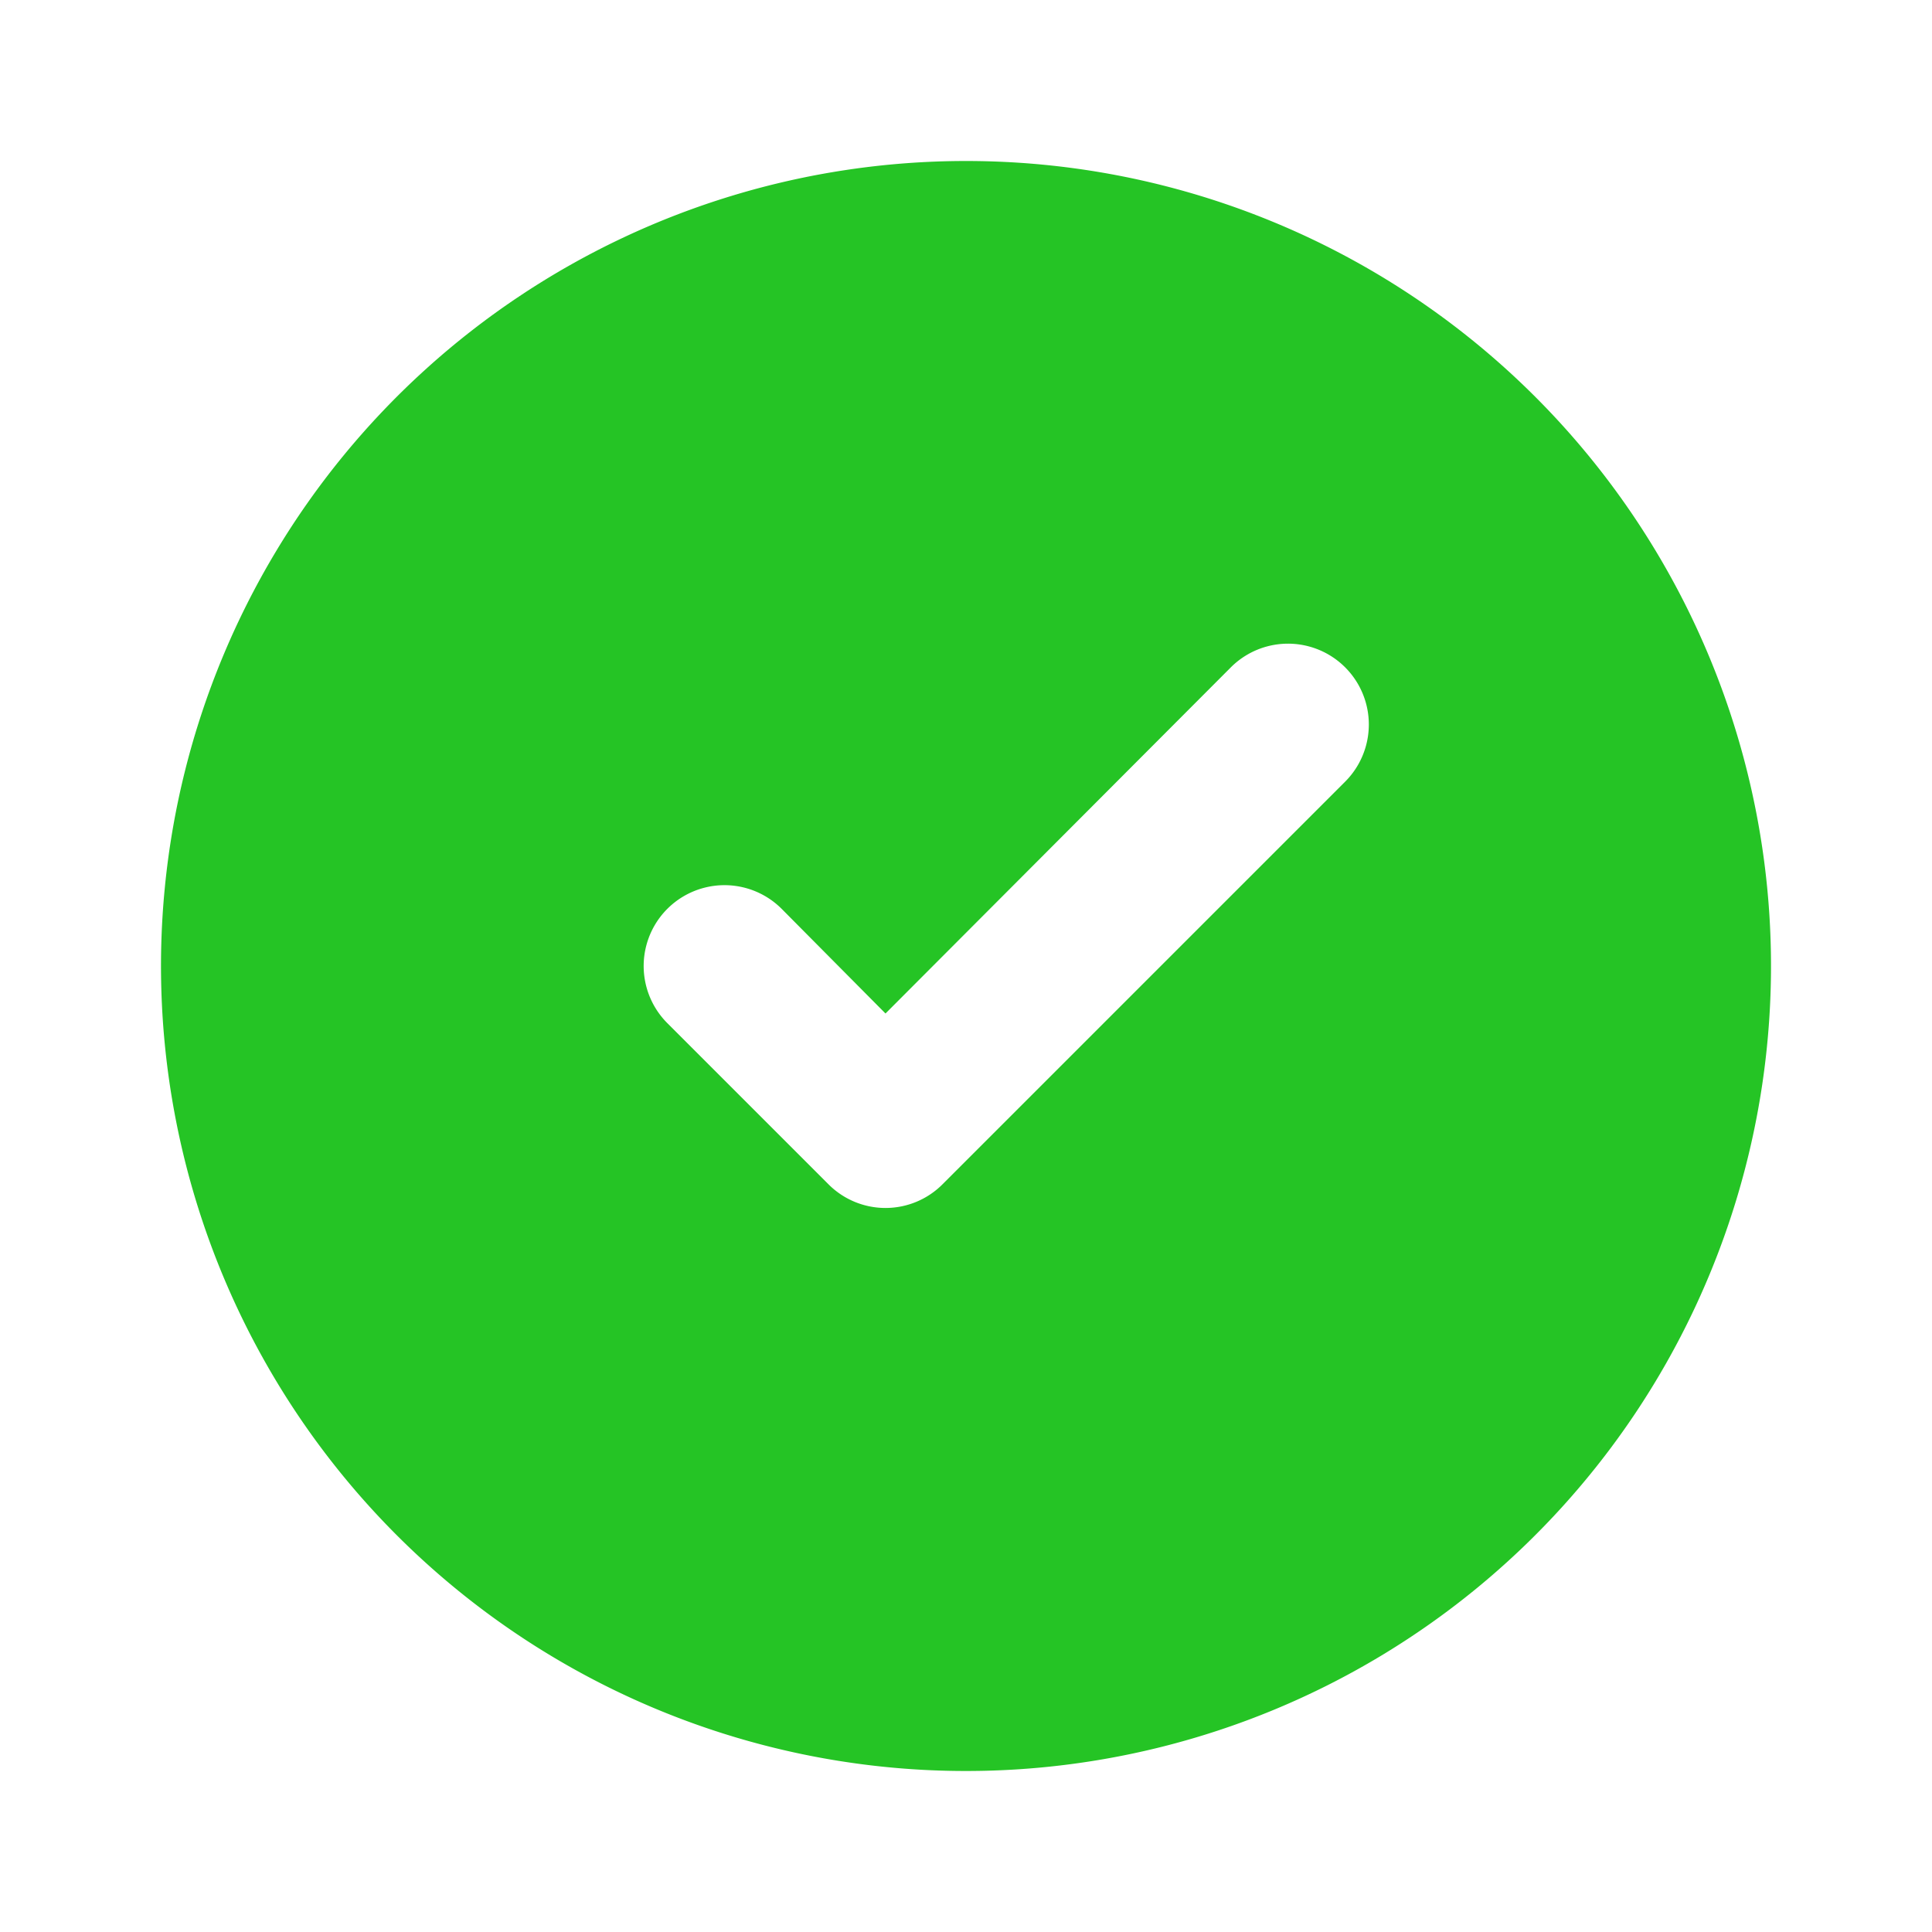 <svg width="24" height="24" xmlns="http://www.w3.org/2000/svg">
 <title/>

 <g>
  <title>background</title>
  <rect fill="none" id="canvas_background" height="402" width="582" y="-1" x="-1"/>
 </g>
 <g>
  <title>Layer 1</title>
  <path id="svg_1" fill="#25c425" d="m12,2a10,10 0 1 0 10,10a10,10 0 0 0 -10,-10zm4.71,7.71l-5,5a1,1 0 0 1 -1.42,0l-2,-2a1,1 0 0 1 1.42,-1.42l1.29,1.3l4.29,-4.3a1,1 0 0 1 1.42,1.42z"/>
 </g>
</svg>